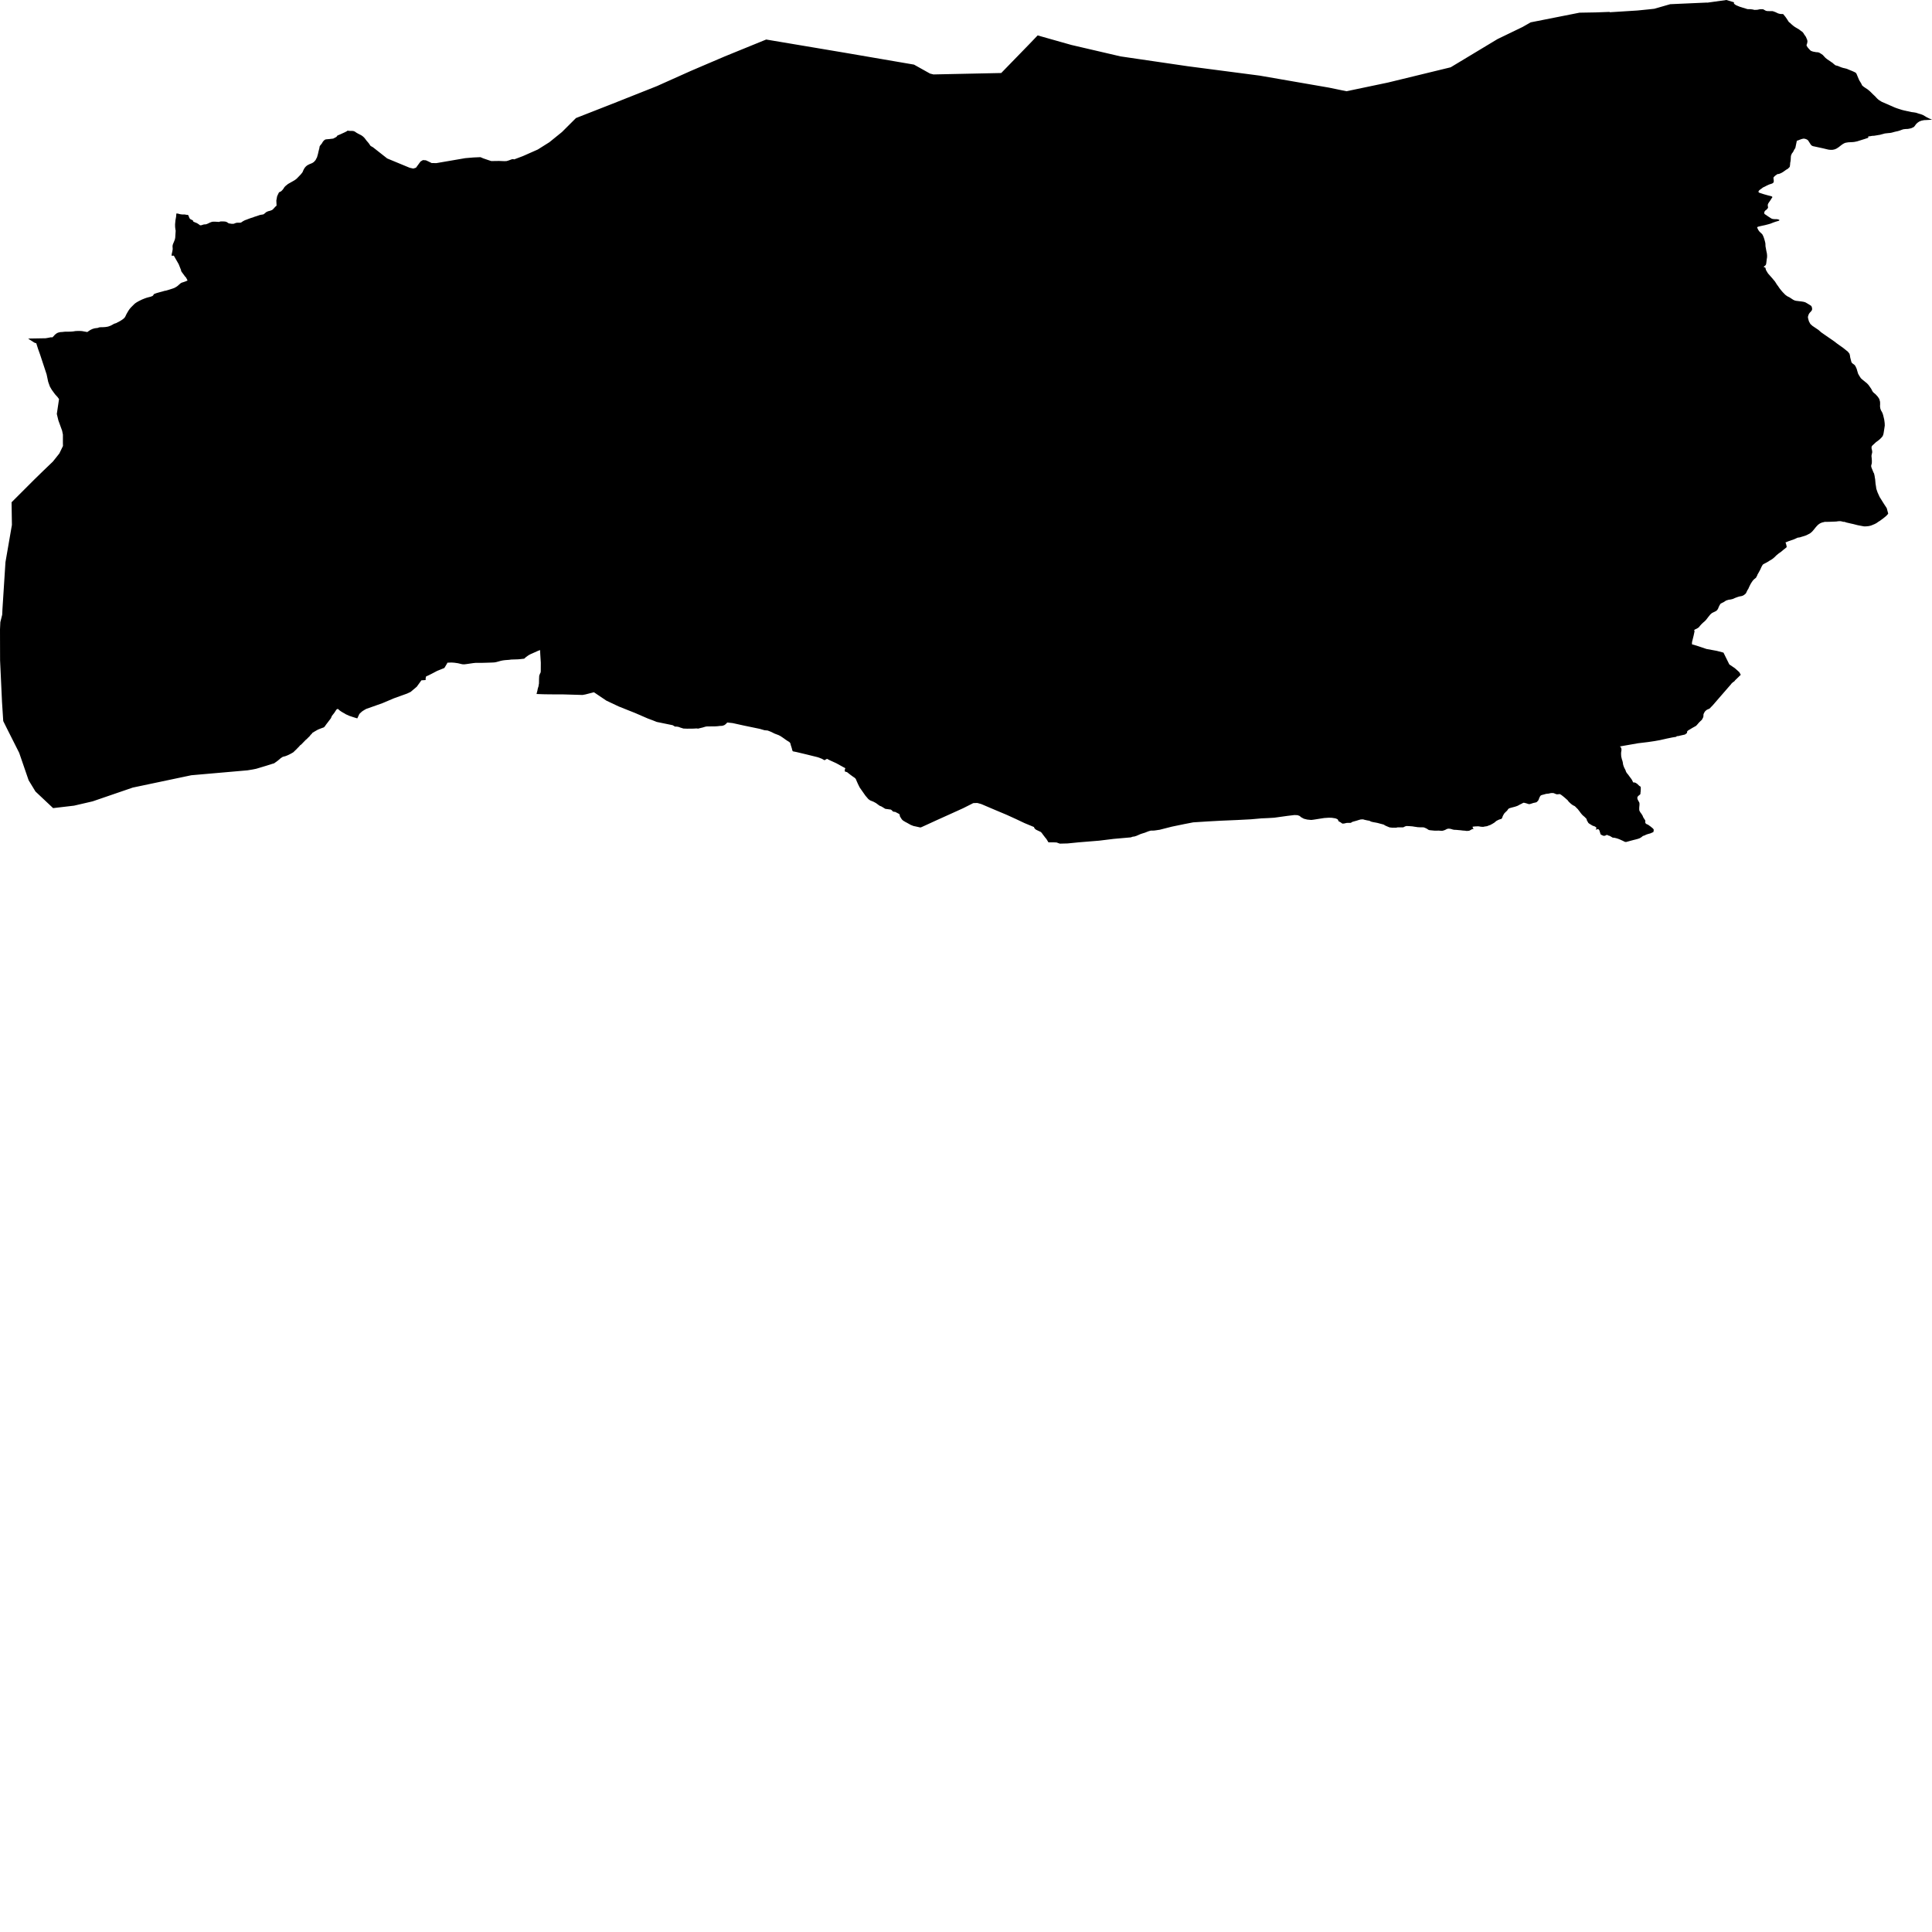 <svg xmlns="http://www.w3.org/2000/svg" width="256" height="256"><path d="M229.761,0.302 229.754,0.404 229.756,0.437 229.758,0.466 229.769,0.495 229.999,0.67 230.256,0.782 230.507,0.884 230.543,0.903 230.573,0.91 230.637,0.924 230.905,1.012 231.173,1.088 231.442,1.179 231.508,1.197 231.616,1.216 231.937,1.216 232.218,1.252 232.458,1.307 232.5,1.31 232.78,1.299 232.82,1.299 232.86,1.296 233.169,1.23 233.289,1.223 233.57,1.223 233.61,1.226 233.743,1.288 233.769,1.31 233.934,1.398 233.968,1.416 234.002,1.43 234.033,1.438 234.103,1.452 234.142,1.459 234.182,1.467 234.504,1.474 234.825,1.474 234.866,1.474 234.981,1.507 235.241,1.601 235.492,1.721 235.588,1.765 235.617,1.776 235.646,1.787 235.675,1.794 235.704,1.805 235.915,1.852 236.156,1.86 236.196,1.86 236.237,1.863 236.3,1.882 236.335,1.933 236.476,2.107 236.549,2.198 236.571,2.224 236.591,2.246 236.607,2.275 236.738,2.46 236.84,2.617 236.973,2.824 237.021,2.901 237.043,2.926 237.221,3.057 237.24,3.075 237.265,3.101 237.282,3.123 237.341,3.181 237.554,3.363 237.607,3.407 237.673,3.461 237.765,3.527 237.787,3.541 237.91,3.621 238.146,3.76 238.386,3.902 238.593,4.062 238.81,4.218 238.864,4.262 239.013,4.458 239.062,4.56 239.144,4.669 239.281,4.866 239.298,4.895 239.379,5.092 239.435,5.201 239.464,5.31 239.468,5.339 239.489,5.386 239.492,5.536 239.45,5.761 239.425,5.827 239.39,5.918 239.379,6.016 239.381,6.045 239.404,6.089 239.43,6.132 239.558,6.322 239.611,6.384 239.713,6.493 239.757,6.544 239.842,6.635 239.858,6.657 239.974,6.744 240.182,6.82 240.328,6.857 240.368,6.864 240.409,6.868 240.477,6.879 240.623,6.911 240.781,6.919 240.821,6.919 240.975,6.951 241.032,6.97 241.081,6.995 241.132,7.021 241.355,7.162 241.518,7.275 241.7,7.472 241.883,7.668 242.092,7.836 242.308,7.985 242.54,8.138 242.599,8.182 242.625,8.207 242.79,8.305 242.97,8.465 243.148,8.611 243.17,8.626 243.195,8.644 243.224,8.658 243.28,8.673 243.448,8.717 243.548,8.746 243.619,8.775 243.71,8.811 243.734,8.822 243.757,8.837 244.01,8.931 244.058,8.953 244.111,8.968 244.141,8.971 244.278,9.015 244.318,9.022 244.38,9.033 244.411,9.037 244.495,9.066 244.556,9.077 244.585,9.08 244.669,9.106 244.76,9.135 244.79,9.15 244.816,9.161 244.84,9.171 244.867,9.182 244.917,9.208 245.084,9.273 245.143,9.302 245.284,9.353 245.543,9.463 245.794,9.579 245.943,9.685 246.03,9.852 246.12,10.074 246.301,10.507 246.412,10.729 246.459,10.798 246.591,11.013 246.658,11.14 246.681,11.18 246.696,11.224 246.718,11.268 246.73,11.308 246.91,11.464 246.93,11.483 246.955,11.501 247.182,11.657 247.418,11.806 247.616,11.963 247.817,12.138 248.004,12.323 248.183,12.502 248.362,12.669 248.474,12.775 248.632,12.949 248.706,13.022 248.756,13.077 248.939,13.237 249.238,13.426 249.373,13.506 249.643,13.619 249.899,13.732 250.17,13.845 250.421,13.961 250.676,14.067 250.919,14.179 251.029,14.227 251.301,14.332 251.579,14.423 251.866,14.514 252.048,14.572 252.075,14.58 252.103,14.583 252.387,14.656 252.415,14.663 252.443,14.667 252.482,14.667 252.621,14.707 252.651,14.718 252.736,14.725 252.998,14.784 253.027,14.791 253.243,14.838 253.272,14.845 253.3,14.853 253.599,14.889 253.893,14.94 253.921,14.947 254,14.976 254.279,15.067 254.365,15.089 254.573,15.151 254.827,15.253 255.069,15.395 255.236,15.5 255.63,15.701 255.85,15.792 255.932,15.828 255.959,15.835 256,15.857 255.9,15.868 255.617,15.883 255.319,15.901 255.288,15.904 255.008,15.915 254.978,15.915 254.922,15.923 254.636,15.985 254.582,15.995 254.309,16.108 254.083,16.261 253.885,16.45 253.746,16.647 253.714,16.694 253.679,16.731 253.63,16.789 253.595,16.822 253.524,16.862 253.31,16.964 253.283,16.974 253.255,16.985 253.203,17 253.08,17.029 252.938,17.058 252.813,17.08 252.784,17.084 252.485,17.095 252.196,17.131 251.915,17.226 251.886,17.237 251.811,17.269 251.758,17.291 251.677,17.313 251.54,17.357 251.382,17.397 251.265,17.418 251.209,17.433 251.182,17.44 251.153,17.448 251.125,17.451 251.011,17.48 250.736,17.557 250.682,17.571 250.625,17.582 250.543,17.6 250.364,17.626 250.276,17.63 250.219,17.633 250.134,17.644 249.864,17.673 249.742,17.688 249.537,17.746 249.509,17.753 249.282,17.812 249.171,17.844 249.143,17.852 249.114,17.859 248.822,17.906 248.529,17.957 248.441,17.968 248.382,17.979 248.355,17.986 248.241,17.994 248.122,17.997 248.035,18.008 247.98,18.019 247.948,18.023 247.859,18.041 247.83,18.044 247.8,18.048 247.745,18.059 247.569,18.066 247.56,18.103 247.553,18.172 247.556,18.256 247.07,18.419 246.587,18.569 246.082,18.729 245.782,18.791 245.662,18.812 245.421,18.831 244.916,18.856 244.624,18.903 244.5,18.929 244.338,18.998 244.125,19.125 243.881,19.307 243.652,19.489 243.363,19.679 243.136,19.78 243.013,19.813 242.794,19.853 242.551,19.853 242.31,19.831 242.065,19.777 241.583,19.66 240.665,19.46 240.239,19.369 240.104,19.315 239.989,19.224 239.883,19.078 239.651,18.71 239.563,18.587 239.48,18.521 239.391,18.474 239.298,18.43 239.164,18.394 239.056,18.368 238.915,18.379 238.73,18.423 238.481,18.51 238.294,18.587 238.121,18.645 238.091,18.645 237.893,19.602 237.865,19.639 237.854,19.668 237.82,19.719 237.735,19.85 237.715,19.868 237.697,19.89 237.695,19.93 237.688,19.955 237.678,19.981 237.665,20.006 237.535,20.217 237.495,20.265 237.47,20.286 237.454,20.312 237.427,20.359 237.391,20.428 237.371,20.49 237.338,20.567 237.318,20.618 237.305,20.679 237.299,20.767 237.29,20.887 237.286,20.945 237.281,21.123 237.254,21.364 237.245,21.422 237.23,21.48 237.207,21.6 237.199,21.779 237.189,21.855 237.169,21.993 237.165,22.022 237.145,22.113 237.069,22.201 236.886,22.372 236.648,22.51 236.443,22.659 236.236,22.805 235.996,22.936 235.732,23.045 235.624,23.063 235.595,23.063 235.534,23.063 235.284,23.234 235.184,23.314 235.12,23.376 235.077,23.424 235.031,23.471 234.999,23.518 234.995,23.642 235.007,23.751 235.03,23.868 235.031,24.042 235.028,24.101 235.007,24.155 234.959,24.221 234.866,24.293 234.719,24.352 234.638,24.377 234.558,24.403 234.424,24.446 234.13,24.577 233.889,24.708 233.6,24.843 233.381,25.01 233.262,25.094 233.202,25.138 233.151,25.181 233.1,25.229 233.053,25.283 233.016,25.338 233.013,25.393 233.019,25.451 233.057,25.509 233.164,25.553 233.362,25.618 233.719,25.735 234.274,25.891 234.567,25.964 234.696,26 234.78,26.033 234.83,26.073 234.848,26.139 234.734,26.299 234.595,26.528 234.434,26.761 234.322,26.928 234.257,27.059 234.235,27.23 234.261,27.372 234.277,27.471 234.262,27.558 234.158,27.689 234.084,27.769 234.025,27.816 233.908,27.904 233.845,27.98 233.784,28.1 233.771,28.202 233.781,28.297 233.831,28.37 234.026,28.497 234.302,28.69 234.484,28.803 234.591,28.879 234.671,28.919 234.743,28.967 234.907,29.017 235.166,29.039 235.475,29.043 235.662,29.087 235.751,29.13 235.788,29.167 235.733,29.239 235.569,29.294 235.279,29.378 234.907,29.509 234.603,29.633 234.317,29.716 233.863,29.833 233.555,29.898 233.277,29.96 233.118,30 232.999,30.026 232.884,30.073 232.825,30.131 232.887,30.277 232.978,30.466 233.134,30.684 233.277,30.819 233.445,30.975 233.538,31.085 233.607,31.227 233.678,31.387 233.766,31.638 233.866,31.991 233.919,32.224 233.929,32.406 233.939,32.65 233.967,32.792 234.047,33.232 234.126,33.603 234.15,33.88 234.143,34.109 234.102,34.353 234.071,34.615 234.035,34.906 233.999,35.055 233.943,35.146 233.806,35.259 233.68,35.361 233.873,35.448 233.926,35.478 234.003,35.791 234.27,36.231 234.826,36.864 235.192,37.301 235.483,37.759 235.566,37.858 235.749,38.127 235.836,38.251 236.072,38.542 236.203,38.695 236.565,39.066 236.783,39.226 236.916,39.303 237.091,39.383 237.231,39.474 237.62,39.728 237.825,39.819 237.976,39.856 238.258,39.892 238.763,39.954 238.974,39.99 239.131,40.03 239.268,40.085 239.596,40.278 239.883,40.456 239.98,40.525 240.032,40.591 240.079,40.711 240.114,40.878 240.112,41.002 240.077,41.115 239.985,41.242 239.803,41.439 239.701,41.574 239.62,41.767 239.566,41.952 239.559,42.032 239.58,42.174 239.642,42.407 239.694,42.582 239.877,42.92 240.146,43.171 240.951,43.714 241.32,44.038 242.018,44.525 242.772,45.042 243.075,45.257 243.466,45.559 244.247,46.112 244.863,46.611 245.079,46.891 245.11,47.066 245.146,47.16 245.14,47.237 245.166,47.371 245.237,47.652 245.315,47.946 245.355,48.045 245.477,48.165 245.679,48.31 245.768,48.39 245.876,48.558 246.014,48.86 246.138,49.286 246.219,49.54 246.386,49.828 246.564,50.101 246.717,50.25 246.97,50.454 247.212,50.654 247.388,50.796 247.586,51.007 247.798,51.306 247.964,51.553 248.064,51.757 248.169,51.932 248.3,52.059 248.523,52.245 248.645,52.376 248.802,52.55 248.922,52.721 249.028,52.9 249.07,53.067 249.116,53.234 249.123,53.413 249.123,53.646 249.111,53.809 249.141,54.075 249.184,54.228 249.247,54.385 249.355,54.57 249.444,54.752 249.52,54.978 249.584,55.24 249.666,55.586 249.705,55.862 249.731,56.088 249.742,56.386 249.694,56.714 249.644,57.041 249.584,57.416 249.532,57.62 249.458,57.798 249.31,57.977 249.1,58.188 248.878,58.37 248.854,58.392 248.596,58.57 248.34,58.814 248.111,59.018 248.056,59.094 248.005,59.167 247.991,59.243 247.99,59.338 247.994,59.436 248.043,59.618 248.076,59.818 248.072,59.971 248.003,60.255 247.99,60.331 247.981,60.433 248.017,60.783 248.033,61.081 248.026,61.365 248,61.481 247.949,61.653 247.941,61.773 247.959,61.885 248.017,62.049 248.131,62.322 248.235,62.588 248.318,62.733 248.34,62.814 248.375,62.992 248.392,63.028 248.414,63.214 248.468,63.516 248.497,63.844 248.522,64.116 248.575,64.429 248.6,64.611 248.613,64.728 248.655,64.866 248.783,65.241 248.944,65.594 249.06,65.852 249.251,66.155 249.531,66.606 249.736,66.926 249.868,67.123 249.974,67.29 250.025,67.396 250.076,67.607 250.153,67.887 250.197,68.054 250.105,68.182 249.93,68.364 249.736,68.527 249.533,68.691 249.318,68.848 249.112,69.001 248.878,69.146 248.855,69.161 248.655,69.306 248.586,69.346 248.535,69.365 248.483,69.397 248.457,69.416 248.189,69.528 248.156,69.543 247.888,69.648 247.612,69.71 247.3,69.743 247.192,69.747 246.984,69.747 246.708,69.696 246.415,69.641 246.122,69.583 245.828,69.507 245.543,69.434 245.266,69.375 244.942,69.299 244.671,69.237 244.639,69.226 244.414,69.15 244.376,69.15 244.232,69.143 244.195,69.132 244.085,69.099 243.859,69.055 243.572,69.066 243.329,69.103 243.037,69.117 242.743,69.128 242.456,69.139 242.139,69.146 241.851,69.146 241.782,69.15 241.746,69.157 241.713,69.168 241.679,69.179 241.608,69.197 241.571,69.204 241.426,69.237 241.156,69.354 240.919,69.521 240.741,69.699 240.577,69.885 240.419,70.085 240.265,70.271 240.09,70.467 239.833,70.678 239.575,70.813 239.315,70.94 239.041,71.035 238.776,71.112 238.5,71.199 238.377,71.221 238.197,71.243 237.745,71.45 236.98,71.716 236.69,71.839 236.586,71.869 236.605,71.927 236.645,72.007 236.704,72.236 236.745,72.451 236.744,72.495 236.67,72.567 236.491,72.713 236.276,72.88 236.091,73.04 235.934,73.164 235.711,73.313 235.61,73.397 235.412,73.557 235.337,73.63 235.15,73.816 234.947,73.994 234.74,74.14 234.506,74.274 234.291,74.416 234.028,74.565 233.777,74.693 233.603,74.795 233.582,74.816 233.558,74.853 233.44,75.046 233.342,75.257 233.24,75.483 233.12,75.705 233.009,75.908 232.885,76.119 232.838,76.254 232.665,76.571 232.617,76.603 232.399,76.778 232.234,76.964 232.097,77.168 231.963,77.386 231.861,77.586 231.76,77.794 231.667,78.012 231.58,78.15 231.543,78.198 231.447,78.405 231.344,78.616 231.287,78.678 231.076,78.849 230.913,78.936 230.764,78.984 230.734,78.987 230.45,79.042 230.178,79.129 229.915,79.228 229.816,79.271 229.765,79.297 229.706,79.322 229.618,79.362 229.337,79.431 229.03,79.475 228.745,79.566 228.668,79.602 228.442,79.755 228.409,79.773 228.376,79.792 228.112,79.923 227.986,79.995 227.963,80.021 227.841,80.221 227.739,80.432 227.658,80.64 227.557,80.807 227.491,80.88 227.354,80.982 227.102,81.102 226.854,81.222 226.834,81.24 226.632,81.411 226.481,81.6 226.329,81.786 226.18,81.983 226.027,82.175 225.849,82.35 225.659,82.51 225.479,82.681 225.299,82.878 225.146,83.06 225.118,83.114 224.863,83.282 224.613,83.398 224.482,83.489 224.537,83.646 224.528,83.69 224.418,84.206 224.2,85.087 224.195,85.378 224.833,85.56 226.121,85.993 227.48,86.241 228.371,86.477 229.143,88.039 229.882,88.541 230.459,89.058 230.663,89.411 229.896,90.157 229.882,90.186 229.856,90.222 229.8,90.281 229.584,90.433 229.41,90.601 229.367,90.674 229.34,90.699 227.99,92.253 226.937,93.469 226.506,93.909 226.433,93.931 226.172,94.047 225.963,94.218 225.826,94.415 225.724,94.637 225.711,94.881 225.694,95.012 225.672,95.059 225.572,95.263 225.479,95.405 225.292,95.576 225.103,95.765 224.946,95.951 224.762,96.155 224.678,96.213 224.448,96.34 224.218,96.468 223.965,96.624 223.735,96.755 223.702,96.781 223.588,96.872 223.569,96.904 223.558,96.941 223.552,96.974 223.54,97.094 223.53,97.119 223.512,97.141 223.49,97.163 223.286,97.316 223.252,97.33 223.216,97.341 222.647,97.469 222.372,97.534 222.315,97.538 222.135,97.538 222.178,97.578 222.106,97.632 221.589,97.716 220.91,97.854 219.94,98.073 219.222,98.2 218.359,98.327 217.059,98.484 214.834,98.873 214.729,98.895 214.615,98.91 214.686,98.943 214.716,98.961 214.754,98.993 214.84,99.194 214.848,99.223 214.851,99.437 214.812,99.652 214.799,99.881 214.812,100.085 214.814,100.205 214.902,100.588 214.977,100.81 215.031,101.032 215.061,101.261 215.122,101.479 215.208,101.698 215.253,101.789 215.365,102.003 215.4,102.08 215.408,102.105 215.417,102.134 215.438,102.214 215.552,102.425 215.669,102.553 215.822,102.757 215.96,102.95 216.101,103.135 216.231,103.321 216.279,103.415 216.375,103.612 216.394,103.67 216.603,103.685 216.758,103.743 216.97,103.892 217.162,104.081 217.187,104.107 217.269,104.169 217.329,104.202 217.358,104.216 217.394,104.26 217.408,104.354 217.41,104.609 217.401,104.693 217.389,104.933 217.369,105.031 217.369,105.122 217.368,105.155 217.363,105.184 217.348,105.228 217.315,105.275 217.123,105.432 217.091,105.45 217.066,105.475 217.014,105.552 216.973,105.621 216.959,105.65 216.956,105.77 216.982,105.898 217.082,106.101 217.204,106.316 217.229,106.382 217.243,106.534 217.232,106.764 217.224,106.818 217.207,107.04 217.207,107.27 217.221,107.379 217.231,107.419 217.357,107.648 217.514,107.856 217.646,108.07 217.736,108.296 217.779,108.365 217.794,108.391 217.841,108.46 217.979,108.671 217.993,108.696 218.009,108.74 218.011,108.787 218.013,109.009 218.016,109.038 218.042,109.086 218.17,109.195 218.381,109.282 218.737,109.541 219.034,109.788 219.128,109.923 219.119,110.094 219.062,110.279 218.992,110.294 218.964,110.301 218.927,110.316 218.856,110.352 218.69,110.425 218.423,110.498 218.393,110.505 218.159,110.582 217.895,110.705 217.834,110.731 217.77,110.749 217.705,110.76 217.506,110.924 217.274,111.066 217.008,111.16 216.722,111.237 216.439,111.306 216.149,111.382 215.857,111.462 215.577,111.539 215.52,111.553 215.463,111.568 215.306,111.55 215.063,111.426 214.791,111.302 214.543,111.193 214.256,111.091 213.931,111.011 213.759,110.996 213.719,110.993 213.692,110.989 213.656,110.975 213.55,110.909 213.295,110.76 213.269,110.749 213.142,110.72 213.107,110.716 213.042,110.673 213.014,110.651 212.985,110.632 212.951,110.632 212.918,110.632 212.793,110.673 212.764,110.691 212.735,110.709 212.704,110.723 212.671,110.734 212.639,110.742 212.515,110.749 212.487,110.749 212.393,110.72 212.14,110.596 212.113,110.574 212.07,110.505 212.005,110.276 211.927,110.039 211.874,109.948 211.839,109.912 211.785,109.883 211.755,109.872 211.718,109.872 211.686,109.872 211.626,109.894 211.577,109.912 211.545,109.912 211.517,109.912 211.426,109.897 211.495,109.803 211.568,109.723 211.533,109.683 211.367,109.53 211.333,109.512 211.295,109.501 211.01,109.399 210.772,109.253 210.557,109.118 210.459,109.035 210.437,108.991 210.317,108.776 210.265,108.7 210.261,108.671 210.256,108.613 210.247,108.583 210.21,108.5 210.155,108.434 210.063,108.343 209.967,108.245 209.777,108.081 209.697,108.012 209.526,107.819 209.433,107.699 209.297,107.51 209.133,107.306 209.105,107.255 209.068,107.215 209.032,107.182 208.699,106.847 208.59,106.775 208.485,106.735 208.457,106.724 208.234,106.567 208.189,106.527 208.16,106.509 207.965,106.327 207.835,106.196 207.803,106.152 207.722,106.036 207.523,105.861 207.321,105.683 207.108,105.508 206.892,105.341 206.7,105.224 206.658,105.224 206.551,105.228 206.427,105.25 206.268,105.246 206.197,105.228 206.165,105.217 205.894,105.104 205.818,105.086 205.507,105.086 205.476,105.093 205.179,105.159 204.876,105.188 204.573,105.272 204.397,105.319 204.281,105.348 204.223,105.377 204.195,105.388 204.167,105.406 204.14,105.428 204.119,105.45 204.102,105.472 204.072,105.515 203.968,105.716 203.886,105.941 203.815,106.083 203.682,106.218 203.621,106.28 203.59,106.298 203.436,106.342 203.408,106.349 203.18,106.396 203.056,106.436 202.856,106.505 202.771,106.524 202.71,106.545 202.652,106.553 202.524,106.534 202.487,106.527 202.294,106.458 202.009,106.382 201.941,106.374 201.91,106.371 201.882,106.363 201.772,106.411 201.685,106.465 201.609,106.502 201.399,106.604 201.149,106.742 201.039,106.793 200.818,106.869 200.727,106.898 200.446,106.971 200.174,107.044 200.011,107.095 199.963,107.117 199.931,107.131 199.852,107.2 199.833,107.222 199.735,107.368 199.672,107.441 199.47,107.63 199.332,107.779 199.311,107.801 199.224,107.95 199.113,108.161 199.088,108.249 199.084,108.278 198.99,108.456 198.978,108.482 198.955,108.5 198.928,108.511 198.755,108.558 198.558,108.631 198.294,108.769 198.215,108.827 198.02,108.995 197.781,109.144 197.529,109.282 197.494,109.3 197.458,109.322 197.417,109.33 197.159,109.424 197.092,109.453 197.057,109.468 196.985,109.482 196.719,109.522 196.608,109.544 196.572,109.555 196.535,109.562 196.244,109.548 195.943,109.497 195.881,109.493 195.821,109.493 195.525,109.501 195.249,109.526 195.214,109.533 195.179,109.533 195.136,109.533 195.134,109.581 195.137,109.632 195.186,109.744 195.203,109.766 195.271,109.843 195.151,109.857 195.116,109.857 195.082,109.861 195.05,109.872 194.928,109.945 194.697,110.068 194.669,110.079 194.35,110.105 194.119,110.072 193.815,110.05 193.561,110.017 193.268,109.992 192.98,109.963 192.683,109.952 192.511,109.919 192.226,109.832 192.028,109.806 192.001,109.799 191.962,109.799 191.852,109.814 191.813,109.821 191.775,109.828 191.69,109.865 191.446,109.988 191.167,110.076 191.03,110.087 190.994,110.087 190.957,110.083 190.652,110.061 190.355,110.065 190.071,110.065 189.806,110.039 189.495,110.01 189.393,109.992 189.328,109.974 189.282,109.956 189.064,109.81 188.967,109.759 188.701,109.646 188.667,109.635 188.452,109.621 188.147,109.621 187.82,109.603 187.739,109.588 187.432,109.544 187.145,109.497 186.857,109.475 186.544,109.457 186.376,109.453 186.344,109.457 186.193,109.501 186.164,109.512 185.976,109.61 185.946,109.617 185.915,109.628 185.786,109.632 185.489,109.632 185.201,109.632 185.146,109.635 185.091,109.65 185.063,109.661 185.033,109.668 184.726,109.668 184.426,109.668 184.121,109.632 183.85,109.522 183.581,109.406 183.342,109.26 183.126,109.202 182.841,109.129 182.554,109.049 182.245,108.987 181.967,108.94 181.697,108.875 181.627,108.845 181.517,108.784 181.486,108.769 181.418,108.747 181.113,108.696 181.049,108.678 180.972,108.66 180.894,108.649 180.794,108.623 180.736,108.602 180.68,108.591 180.626,108.569 180.598,108.573 180.324,108.576 180.053,108.649 179.769,108.74 179.479,108.82 179.193,108.904 179.157,108.922 179.049,108.998 179.018,109.013 178.948,109.035 178.61,109.035 178.432,109.042 178.404,109.049 178.123,109.115 178.047,109.122 177.919,109.133 177.882,109.133 177.852,109.118 177.822,109.097 177.588,108.933 177.387,108.835 177.258,108.58 177.157,108.518 176.944,108.434 176.441,108.358 176.021,108.354 175.463,108.391 174.928,108.474 174.074,108.609 173.747,108.649 173.217,108.598 172.77,108.485 172.401,108.285 172.21,108.118 171.933,108.016 171.525,107.997 170.628,108.103 168.84,108.351 168.056,108.398 167.147,108.438 165.753,108.562 163.925,108.656 161.79,108.747 160.118,108.838 158.107,108.966 156.906,109.199 155.273,109.537 153.732,109.93 153.627,109.956 153.52,109.966 153.213,110.014 152.912,110.054 152.623,110.061 152.495,110.061 152.46,110.068 152.168,110.152 151.881,110.265 151.721,110.33 151.445,110.414 151.131,110.516 150.846,110.64 150.58,110.756 150.314,110.84 150.098,110.865 149.836,110.956 147.564,111.157 145.64,111.393 142.91,111.615 141.45,111.761 141.29,111.764 140.432,111.786 140.346,111.753 140.263,111.728 140.209,111.71 140.025,111.637 139.997,111.633 139.711,111.619 139.349,111.615 138.995,111.615 138.957,111.611 138.916,111.604 138.801,111.408 138.655,111.171 138.503,110.989 138.352,110.793 138.205,110.6 138.189,110.578 138.032,110.363 137.934,110.261 137.908,110.243 137.879,110.225 137.641,110.112 137.364,109.981 137.257,109.923 137.158,109.843 137.053,109.715 137.005,109.584 135.805,109.086 135.719,109.049 134.607,108.522 133.391,107.968 131.815,107.306 130.023,106.542 129.511,106.4 129.115,106.407 128.948,106.422 128.694,106.553 127.631,107.088 126.045,107.808 124.068,108.7 122.857,109.257 122.154,109.577 122.075,109.61 121.95,109.646 121.251,109.49 121.145,109.471 121.105,109.464 120.992,109.428 120.68,109.304 120.157,109.013 119.969,108.915 119.65,108.722 119.492,108.565 119.258,108.194 119.192,107.903 119.12,107.841 118.617,107.579 118.402,107.557 118.262,107.484 118.199,107.386 118.137,107.342 118.039,107.273 117.308,107.175 116.805,106.866 116.538,106.756 116.071,106.411 115.724,106.225 115.309,106.061 115.065,105.887 114.674,105.432 114.248,104.824 113.912,104.343 113.798,104.114 113.694,103.903 113.544,103.572 113.399,103.226 113.287,103.091 112.961,102.866 112.644,102.633 112.241,102.313 111.955,102.233 111.942,102.112 111.937,102.003 112.011,101.796 111.937,101.745 111.744,101.647 111.6,101.567 110.815,101.133 109.909,100.719 109.585,100.548 109.249,100.733 108.87,100.526 108.332,100.329 106.861,99.965 105.52,99.645 105.058,99.554 104.985,99.423 104.927,99.183 104.866,98.975 104.789,98.75 104.726,98.495 104.707,98.458 104.62,98.349 104.554,98.298 104.309,98.149 104.071,97.989 103.862,97.836 103.646,97.687 103.408,97.53 103.152,97.399 102.898,97.305 102.633,97.203 102.383,97.079 102.144,96.963 101.885,96.861 101.709,96.795 101.311,96.762 100.684,96.58 98.531,96.133 97.398,95.882 97.075,95.813 96.38,95.736 96.338,95.769 96.295,95.809 96.164,95.951 95.962,96.093 95.72,96.169 95.683,96.177 95.381,96.191 95.079,96.227 94.764,96.246 94.454,96.246 94.142,96.253 93.837,96.253 93.772,96.253 93.543,96.271 93.257,96.351 93.138,96.391 92.86,96.457 92.582,96.526 92.527,96.544 92.494,96.54 92.436,96.54 92.405,96.533 92.374,96.526 92.345,96.522 92.313,96.522 92.107,96.53 92.073,96.533 91.969,96.544 91.681,96.548 91.375,96.548 91.076,96.555 90.887,96.548 90.6,96.537 90.524,96.53 90.487,96.515 90.409,96.486 90.204,96.428 89.933,96.326 89.894,96.315 89.855,96.308 89.663,96.278 89.632,96.275 89.532,96.275 89.441,96.275 89.133,96.093 88.583,95.98 87.023,95.66 86.512,95.456 85.837,95.205 84.143,94.47 83.352,94.157 81.977,93.607 80.337,92.832 78.828,91.813 78.692,91.729 77.583,92.013 77.191,92.086 74.536,92.009 72.927,92.006 71.971,91.991 71.177,91.962 71.095,91.958 71.137,91.787 71.164,91.667 71.203,91.54 71.227,91.416 71.236,91.343 71.293,91.132 71.356,90.936 71.385,90.721 71.397,90.67 71.411,90.619 71.415,90.568 71.421,90.332 71.424,90.095 71.431,89.855 71.446,89.658 71.44,89.611 71.453,89.527 71.463,89.498 71.547,89.276 71.641,89.09 71.654,88.901 71.66,87.802 71.591,86.721 71.566,86.183 71.566,86.139 71.423,86.186 71.168,86.292 70.784,86.466 70.333,86.663 70.072,86.801 69.88,86.932 69.641,87.111 69.572,87.18 69.465,87.278 68.861,87.347 68.607,87.365 67.719,87.394 67.463,87.431 66.917,87.471 66.643,87.507 66.373,87.558 66.12,87.631 65.801,87.718 65.616,87.758 65.463,87.777 65.192,87.791 64.401,87.817 63.723,87.835 63.238,87.831 62.999,87.835 62.679,87.868 61.913,87.98 61.534,88.028 61.251,88.017 60.685,87.882 60.201,87.813 59.815,87.788 59.355,87.806 59.281,87.813 59.23,87.929 59.109,88.13 58.984,88.344 58.88,88.512 58.548,88.646 57.951,88.883 57.16,89.298 56.698,89.527 56.469,89.618 56.404,89.84 56.397,90.11 55.829,90.146 55.803,90.193 55.224,90.994 54.41,91.682 53.95,91.897 53.743,91.973 52.202,92.526 50.667,93.178 48.523,93.935 48.273,94.077 48.017,94.237 47.828,94.4 47.64,94.582 47.618,94.604 47.473,94.917 47.401,95.07 47.339,95.19 47.306,95.179 46.831,95.034 46.262,94.844 45.825,94.644 45.632,94.524 45.462,94.433 45.224,94.291 44.997,94.131 44.805,93.96 44.779,93.942 44.757,93.924 44.662,93.975 44.629,93.993 44.599,94.015 44.571,94.037 44.437,94.24 44.295,94.459 44.143,94.652 43.995,94.841 43.976,94.866 43.942,94.946 43.846,95.172 43.744,95.31 43.598,95.496 43.442,95.707 43.293,95.896 43.149,96.093 43.008,96.293 42.916,96.369 42.89,96.388 42.642,96.475 42.365,96.58 42.112,96.686 41.872,96.821 41.635,96.959 41.399,97.105 41.35,97.134 41.379,97.163 41.342,97.199 41.156,97.378 41.141,97.399 41.029,97.549 40.833,97.738 40.648,97.927 40.588,97.982 40.56,97.989 39.907,98.659 39.866,98.695 39.817,98.713 39.796,98.731 39.775,98.753 39.606,98.946 39.423,99.128 39.255,99.306 39.061,99.488 38.889,99.659 38.81,99.714 38.56,99.856 38.302,99.991 38.045,100.107 37.818,100.194 37.537,100.267 37.482,100.282 37.456,100.293 37.431,100.307 37.196,100.46 37.002,100.631 36.804,100.795 36.598,100.948 36.376,101.101 36.3,101.163 36.251,101.159 35.26,101.472 34.196,101.792 33.951,101.865 33.862,101.883 33.503,101.956 32.803,102.072 25.351,102.724 17.595,104.358 12.365,106.152 12.266,106.185 9.817,106.753 7.131,107.069 7.038,107.08 5.589,105.716 4.699,104.878 3.792,103.386 2.541,99.75 0.918,96.53 0.43,95.547 0.267,93.025 0.01,87.489 0,83.398 0.044,82.438 0.292,81.448 0.324,80.723 0.581,76.713 0.725,74.485 1.579,69.55 1.572,69.132 1.532,66.555 4.527,63.56 5.698,62.417 6.954,61.212 7.02,61.147 7.865,60.084 8.344,59.094 8.334,58.683 8.336,57.584 8.229,57.063 7.736,55.709 7.528,54.85 7.822,52.885 7.637,52.623 7.296,52.248 6.865,51.659 6.611,51.225 6.385,50.592 6.176,49.602 5.301,46.949 5.044,46.232 4.816,45.515 4.813,45.482 4.67,45.446 4.544,45.395 4.265,45.213 3.924,45.002 3.74,44.86 6.045,44.82 6.35,44.769 6.762,44.689 6.924,44.711 7.11,44.54 7.273,44.351 7.479,44.187 7.676,44.081 7.97,44.008 8.285,43.987 8.566,43.954 8.849,43.95 9.132,43.947 9.414,43.939 9.696,43.917 9.978,43.87 10.26,43.856 10.569,43.852 10.856,43.87 11.146,43.921 11.465,43.979 11.57,43.997 11.745,43.87 11.976,43.721 12.215,43.604 12.496,43.513 12.775,43.47 12.898,43.462 12.932,43.455 13.05,43.412 13.148,43.379 13.199,43.372 13.359,43.357 13.662,43.353 13.946,43.335 14.24,43.291 14.401,43.248 14.673,43.146 14.915,43.018 15.105,42.909 15.201,42.873 15.262,42.851 15.328,42.837 15.409,42.807 15.432,42.793 15.459,42.782 15.488,42.76 15.742,42.633 15.97,42.505 16.189,42.363 16.396,42.207 16.569,42.014 16.671,41.803 16.776,41.585 16.901,41.37 17.026,41.159 17.163,40.959 17.321,40.769 17.491,40.595 17.675,40.413 17.865,40.227 18.094,40.067 18.35,39.921 18.586,39.801 18.826,39.685 19.105,39.572 19.384,39.47 19.661,39.39 19.932,39.324 20.186,39.23 20.252,39.182 20.283,39.15 20.308,39.117 20.346,39.051 20.387,38.99 20.418,38.964 20.461,38.942 20.734,38.84 21,38.764 21.274,38.688 21.568,38.611 21.83,38.531 21.878,38.527 21.921,38.524 21.973,38.513 22.244,38.436 22.536,38.345 22.823,38.254 23.095,38.156 23.344,38.018 23.565,37.861 23.752,37.69 23.948,37.523 24.123,37.436 24.274,37.396 24.3,37.385 24.353,37.366 24.557,37.297 24.843,37.174 24.818,37.093 24.645,36.759 24.56,36.686 24.412,36.489 24.264,36.285 24.122,36.096 23.985,35.889 24.006,35.831 23.677,35.004 23.031,33.876 22.74,33.887 22.755,33.661 22.84,33.294 22.884,32.999 22.859,32.599 22.91,32.366 23.074,31.98 23.167,31.736 23.217,31.51 23.239,31.15 23.278,30.572 23.237,30.36 23.205,30.069 23.198,29.734 23.249,29.181 23.334,28.715 23.362,28.366 23.358,28.3 23.491,28.293 23.546,28.297 23.599,28.311 23.877,28.384 24.163,28.421 24.454,28.421 24.54,28.428 24.678,28.461 24.733,28.464 24.787,28.464 24.886,28.479 24.931,28.504 24.949,28.526 24.987,28.588 25.066,28.817 25.12,28.916 25.136,28.937 25.17,29.007 25.41,29.13 25.576,29.225 25.59,29.254 25.591,29.29 25.608,29.356 25.676,29.392 25.919,29.498 26.097,29.567 26.33,29.716 26.463,29.822 26.511,29.844 26.554,29.851 26.594,29.851 26.686,29.844 26.733,29.829 27.005,29.742 27.299,29.72 27.566,29.618 27.812,29.494 28.09,29.392 28.227,29.378 28.516,29.374 28.804,29.392 28.918,29.403 29.034,29.4 29.062,29.392 29.088,29.381 29.222,29.345 29.249,29.341 29.548,29.338 29.854,29.36 30.059,29.429 30.289,29.585 30.315,29.592 30.369,29.607 30.423,29.614 30.713,29.658 30.947,29.654 30.975,29.647 31.242,29.545 31.422,29.512 31.703,29.512 31.83,29.509 31.863,29.505 31.924,29.487 31.955,29.476 31.985,29.458 32.206,29.309 32.453,29.181 32.711,29.09 32.967,28.988 33.242,28.89 33.468,28.821 33.496,28.821 33.53,28.803 33.603,28.77 33.683,28.737 33.985,28.643 34.277,28.544 34.402,28.497 34.537,28.468 34.901,28.406 35.069,28.286 35.264,28.115 35.512,27.995 35.805,27.922 36.056,27.824 36.208,27.696 36.376,27.507 36.55,27.325 36.578,27.303 36.628,27.274 36.647,27.256 36.617,26.572 36.631,26.492 36.719,26.008 36.94,25.538 37.01,25.462 37.239,25.353 37.381,25.221 37.523,25.054 37.69,24.792 37.846,24.632 38.163,24.377 38.8,24.017 39.038,23.879 39.3,23.686 39.85,23.118 40.082,22.827 40.223,22.499 40.365,22.252 40.536,22.052 40.717,21.906 40.973,21.771 41.363,21.611 41.583,21.469 41.82,21.207 41.854,21.131 41.973,20.905 42.011,20.832 42.057,20.665 42.125,20.428 42.154,20.301 42.188,20.144 42.263,19.839 42.309,19.671 42.354,19.406 42.381,19.344 42.47,19.224 42.648,19.009 42.764,18.805 42.892,18.645 43.024,18.532 43.144,18.474 43.29,18.456 43.696,18.419 44.12,18.368 44.211,18.339 44.331,18.27 44.541,18.161 44.609,18.103 44.678,18.008 44.728,17.946 44.831,17.91 44.894,17.884 45.114,17.79 45.47,17.626 45.636,17.553 45.965,17.386 46.047,17.313 46.09,17.317 46.171,17.327 46.405,17.349 46.706,17.349 46.88,17.378 46.985,17.422 47.015,17.437 47.254,17.6 47.534,17.753 47.643,17.808 47.878,17.928 48.1,18.088 48.284,18.266 48.435,18.459 48.575,18.649 48.747,18.842 48.899,19.034 49.033,19.235 49.104,19.333 49.391,19.5 49.418,19.511 51.306,20.996 54.286,22.23 54.762,22.335 55.121,22.223 55.717,21.407 56.037,21.214 56.43,21.24 56.828,21.422 57.203,21.608 57.839,21.611 61.654,20.956 62.743,20.865 63.663,20.825 64.028,20.982 64.762,21.233 65.097,21.342 66.13,21.327 66.813,21.353 67.108,21.345 67.377,21.269 67.854,21.094 68.023,21.087 68.124,21.123 69.3,20.679 71.263,19.81 72.8,18.842 74.463,17.495 76.321,15.642 81.123,13.761 83.716,12.731 87.082,11.395 87.466,11.22 91.522,9.404 93.705,8.469 94.391,8.178 96.008,7.486 96.862,7.137 101.523,5.237 108.155,6.351 112.069,7.01 121.079,8.556 121.106,8.56 123.237,9.75 123.695,9.863 132.668,9.674 136.463,5.769 137.495,4.691 137.967,4.826 141.225,5.747 141.972,5.958 148.477,7.472 157.396,8.778 166.907,10.019 176.115,11.614 178.415,12.09 183.904,10.94 192.222,8.917 198.427,5.179 201.748,3.574 202.829,2.959 209.291,1.681 211.387,1.645 211.532,1.641 213.276,1.576 213.304,1.623 216.982,1.39 218.4,1.248 219.209,1.161 221.306,0.557 222.271,0.513 226.125,0.342 226.251,0.349 228.754,0 229.761,0.302Z"/></svg>